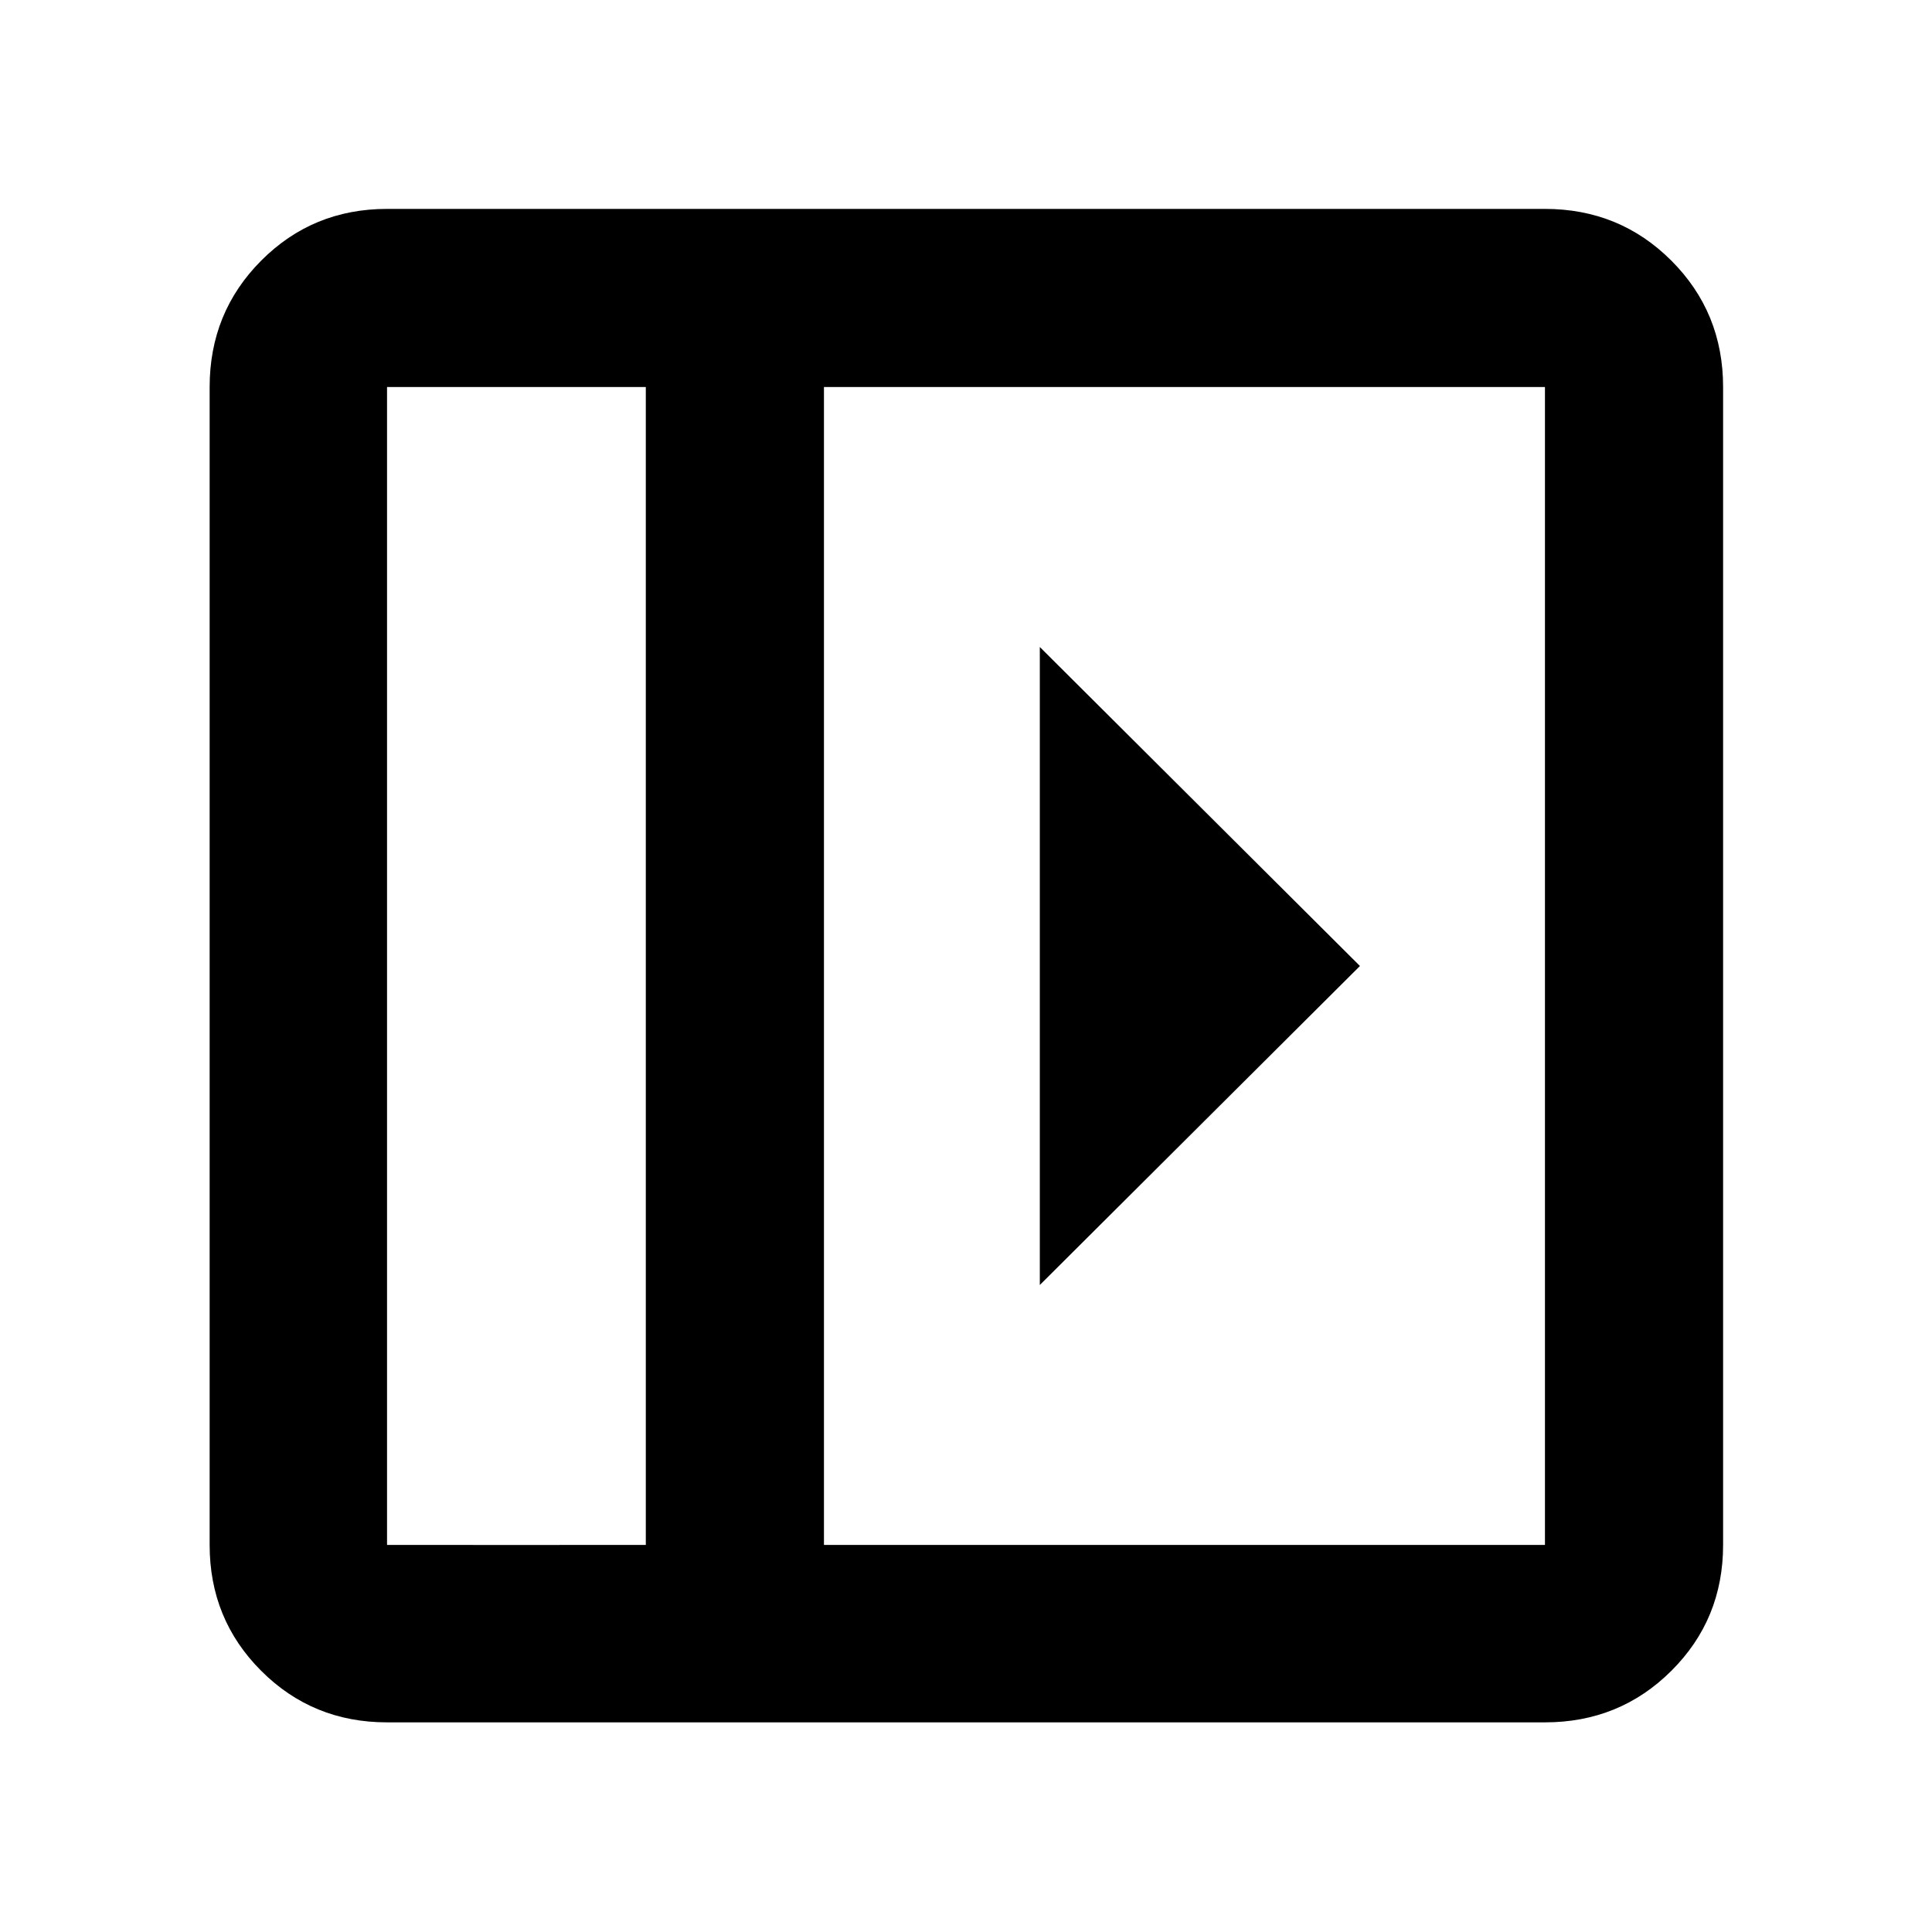 <svg xmlns="http://www.w3.org/2000/svg" height="40" viewBox="0 -960 960 960" width="40"><path d="M516.68-638.51v317.02L675.75-480 516.68-638.51ZM192.32-104.17q-36.94 0-62.54-25.61-25.61-25.6-25.61-62.54v-575.36q0-37.1 25.61-62.81 25.6-25.71 62.54-25.71h575.36q37.1 0 62.81 25.71t25.71 62.81v575.36q0 36.94-25.71 62.54-25.71 25.61-62.81 25.61H192.32Zm128.58-88.15v-575.36H192.32v575.36H320.9Zm88.52 0h358.26v-575.36H409.42v575.36Zm-88.52 0H192.32 320.9Z"/></svg>